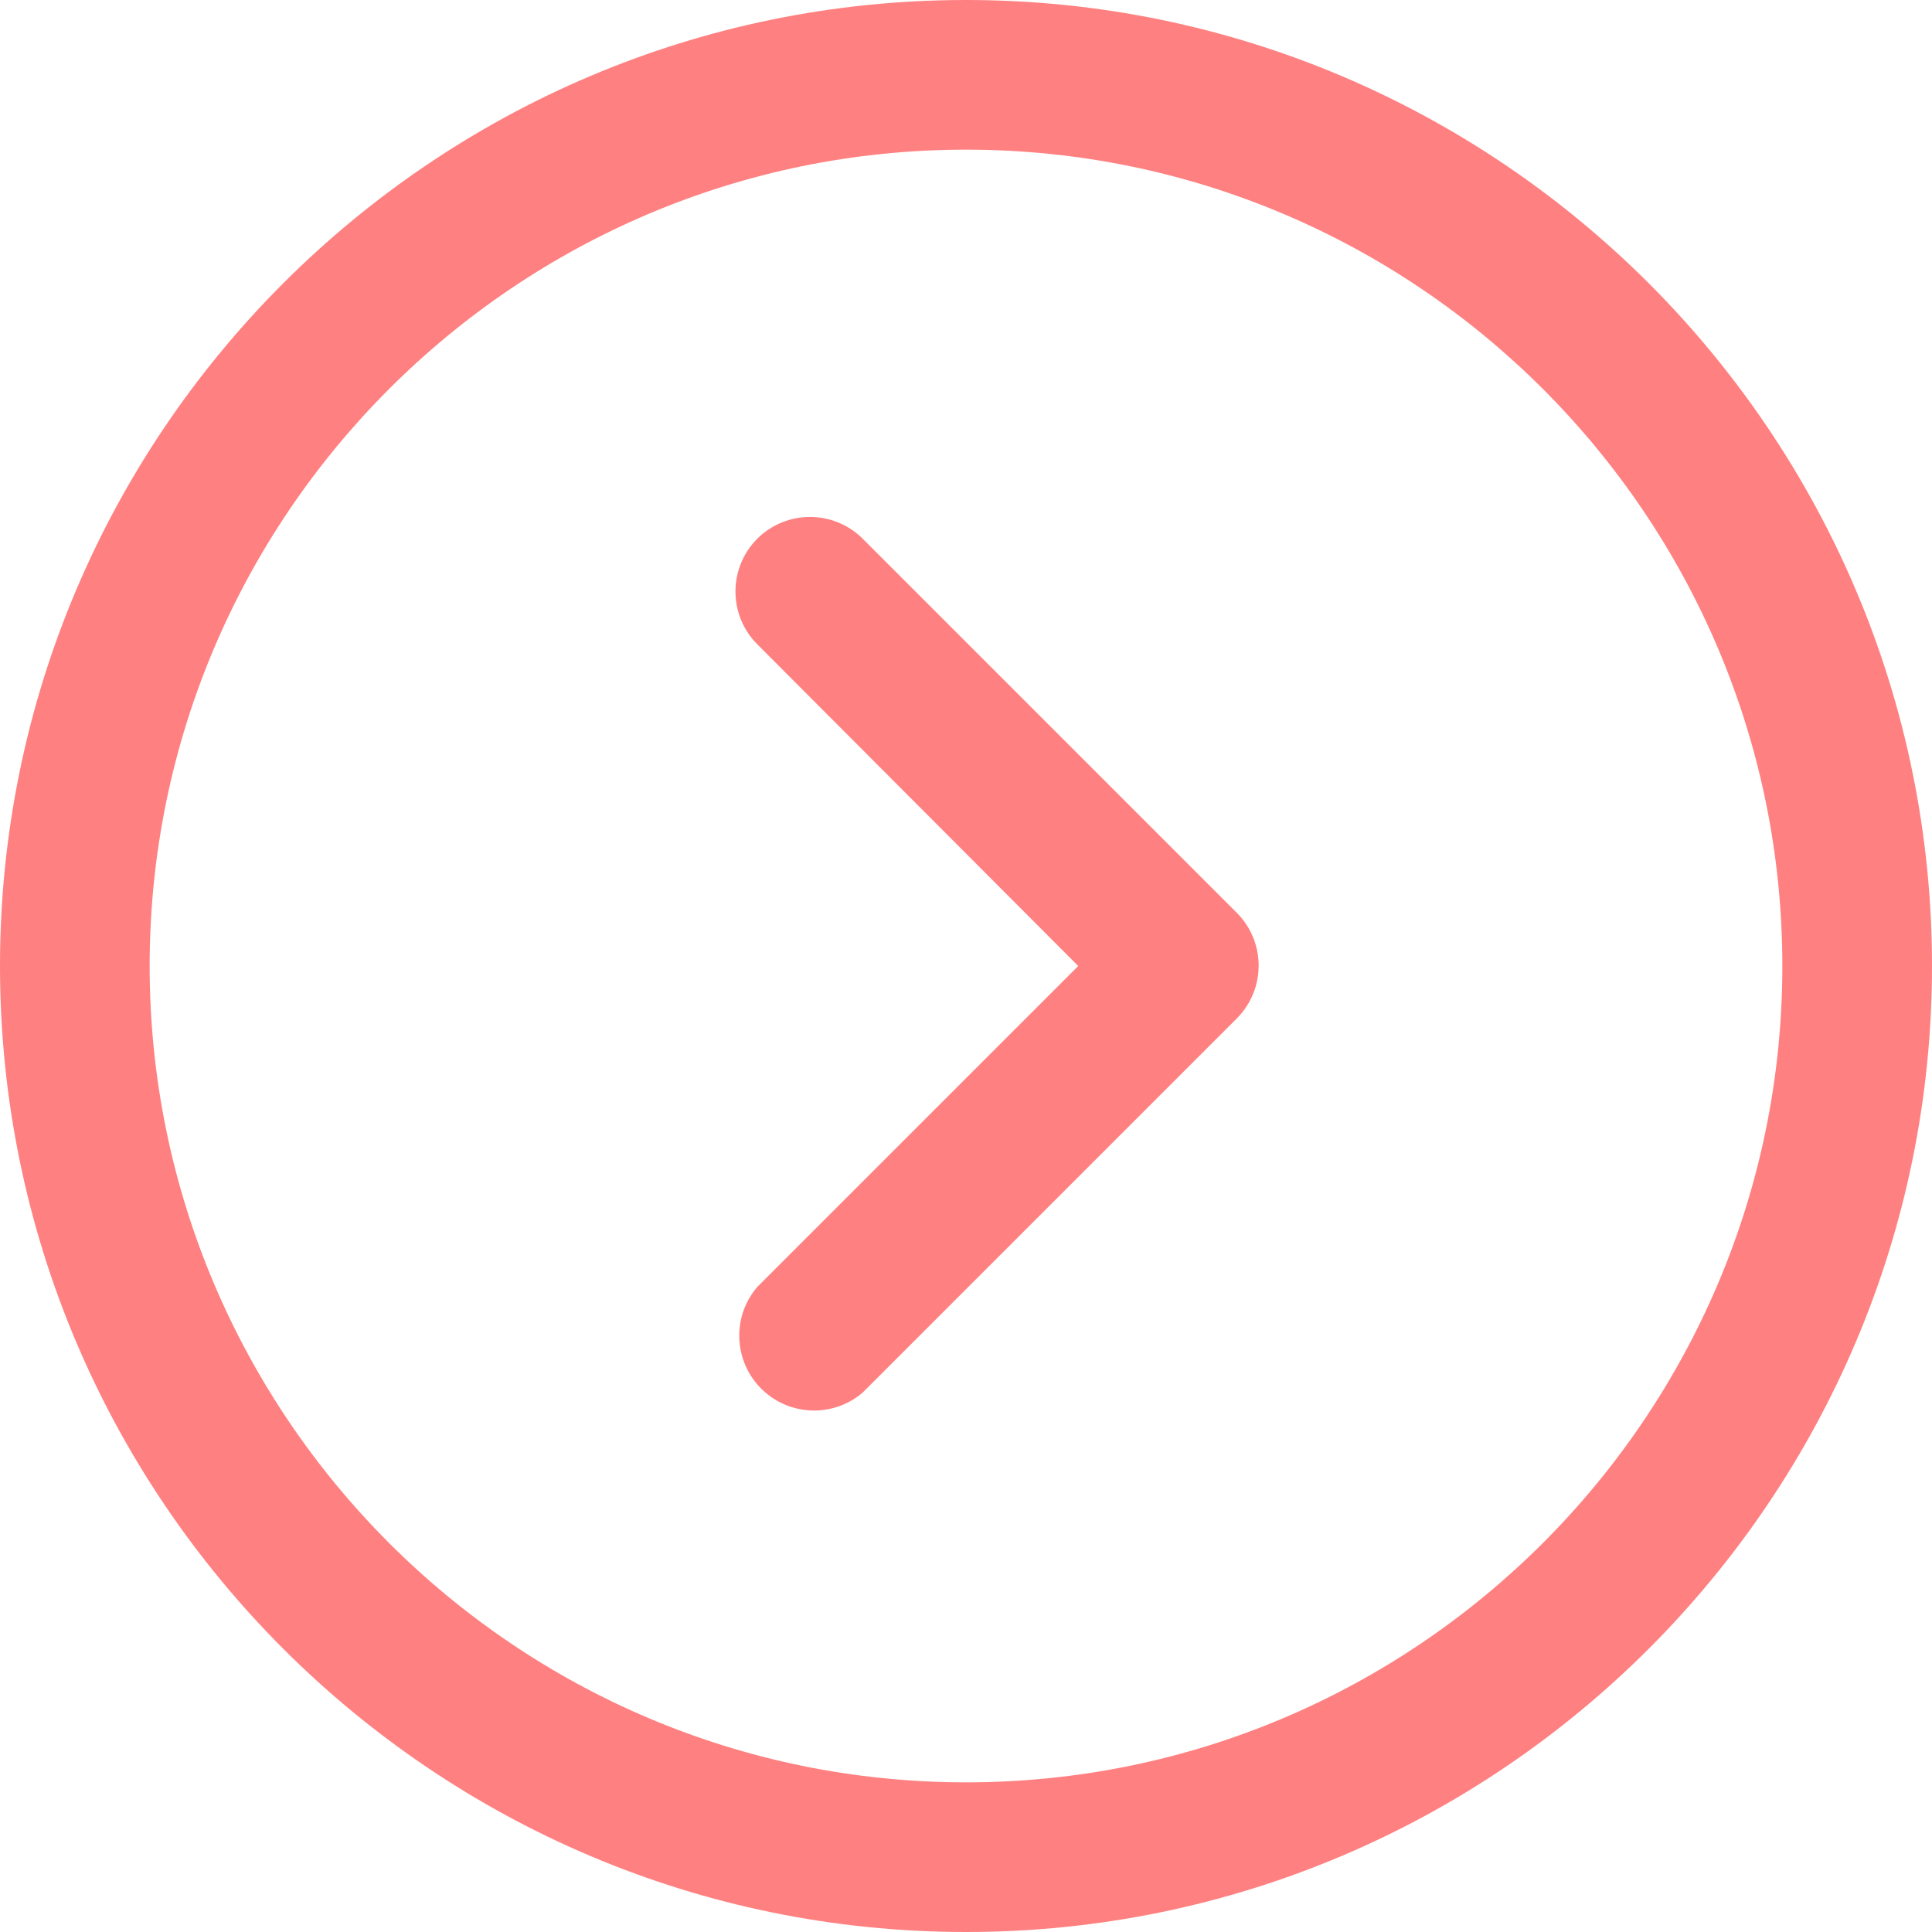 <svg width="100" height="100" viewBox="0 0 100 100" fill="none" xmlns="http://www.w3.org/2000/svg">
<g clip-path="url(#clip0)">
<path d="M100 50C100 77.572 77.572 100 50 100C22.428 100 9.80373e-07 77.572 2.18557e-06 50C3.39077e-06 22.428 22.432 -3.39059e-06 50 -2.18557e-06C77.568 -9.80544e-07 100 22.428 100 50ZM7.746 50C7.746 73.296 26.7 92.254 50 92.254C73.3 92.254 92.254 73.296 92.254 50C92.254 26.7 73.3 7.746 50 7.746C26.7 7.746 7.746 26.704 7.746 50Z" fill="#FF4A4A" fill-opacity="0.7"/>
<path d="M44.655 27.885L64.02 47.25C65.523 48.76 65.523 51.2 64.02 52.711L44.655 72.076C43.207 73.319 41.065 73.319 39.617 72.076C37.994 70.685 37.804 68.237 39.195 66.615L55.809 50L39.194 33.346C37.692 31.835 37.692 29.395 39.194 27.885C40.705 26.382 43.145 26.382 44.655 27.885Z" fill="#FF4A4A" fill-opacity="0.7"/>
</g>
<defs>
<clipPath id="clip0">
<rect width="100" height="100" fill="white" transform="matrix(4.37114e-08 -1 -1 -4.37114e-08 100 100)"/>
</clipPath>
</defs>
</svg>
